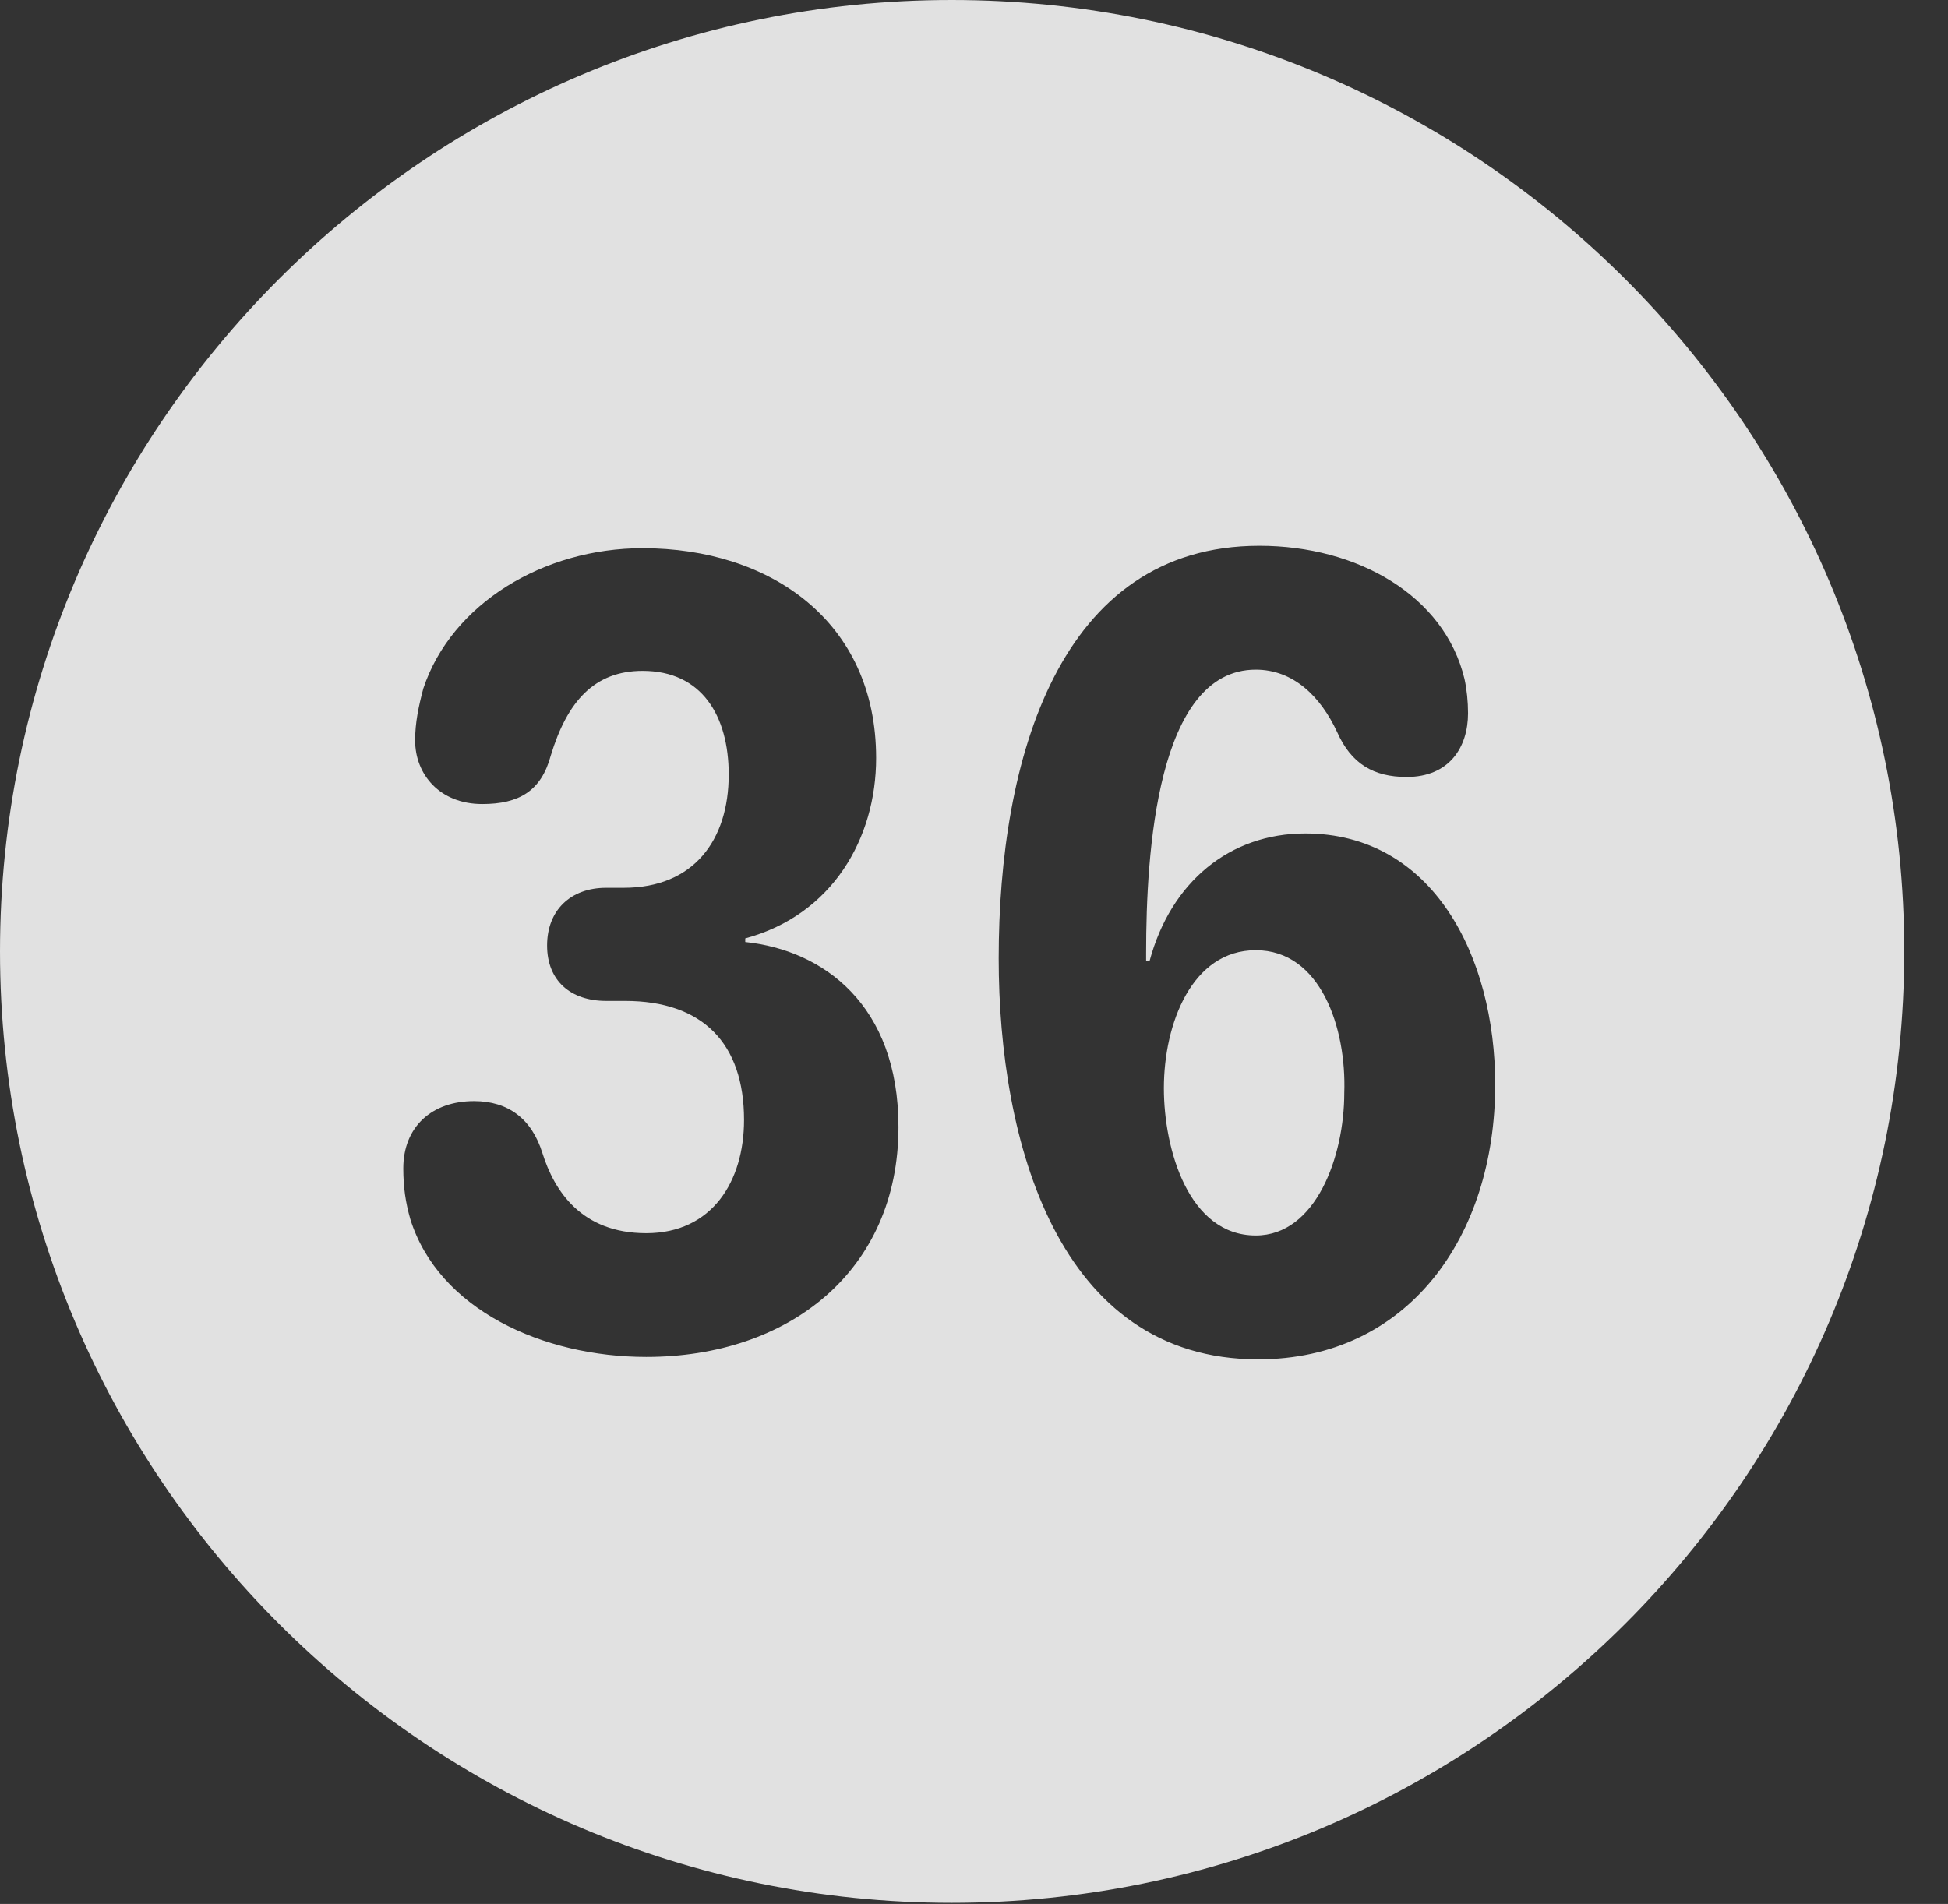 <?xml version="1.0" encoding="UTF-8"?>
<!--Generator: Apple Native CoreSVG 341-->
<!DOCTYPE svg
PUBLIC "-//W3C//DTD SVG 1.1//EN"
       "http://www.w3.org/Graphics/SVG/1.1/DTD/svg11.dtd">
<svg version="1.1" xmlns="http://www.w3.org/2000/svg" xmlns:xlink="http://www.w3.org/1999/xlink" viewBox="0 0 16.133 15.771">
 <rect x="0" y="0" width="16.133" height="15.771" fill="#333333" stroke="none"/>
 <g>
  <rect height="15.771" opacity="0" width="16.133" x="0" y="0"/>
  <path d="M15.771 7.881C15.771 12.227 12.236 15.762 7.881 15.762C3.535 15.762 0 12.227 0 7.881C0 3.535 3.535 0 7.881 0C12.236 0 15.771 3.535 15.771 7.881ZM8.271 7.939C8.271 9.453 8.76 11.26 10.42 11.26C11.66 11.26 12.383 10.244 12.383 8.984C12.383 7.92 11.865 6.904 10.81 6.904C10.185 6.904 9.697 7.305 9.521 7.959L9.492 7.959C9.492 7.939 9.492 7.91 9.492 7.891C9.492 7.07 9.58 5.547 10.4 5.547C10.713 5.547 10.938 5.771 11.074 6.064C11.191 6.328 11.377 6.436 11.65 6.436C12.002 6.436 12.158 6.191 12.158 5.908C12.158 5.811 12.148 5.713 12.129 5.625C11.963 4.932 11.24 4.521 10.43 4.521C8.77 4.521 8.271 6.289 8.271 7.939ZM3.506 5.703C3.467 5.85 3.438 5.986 3.438 6.133C3.438 6.416 3.643 6.66 3.994 6.66C4.297 6.66 4.482 6.553 4.561 6.26C4.697 5.811 4.922 5.557 5.322 5.557C5.811 5.557 6.035 5.928 6.035 6.416C6.035 6.963 5.742 7.354 5.166 7.354L5.02 7.354C4.727 7.354 4.531 7.539 4.531 7.832C4.531 8.125 4.727 8.291 5.02 8.291L5.176 8.291C5.82 8.291 6.162 8.643 6.162 9.277C6.162 9.785 5.898 10.215 5.352 10.215C4.814 10.215 4.59 9.863 4.492 9.551C4.404 9.268 4.209 9.121 3.926 9.121C3.574 9.121 3.34 9.336 3.34 9.678C3.34 9.834 3.359 9.961 3.398 10.098C3.633 10.85 4.502 11.24 5.352 11.24C6.533 11.24 7.441 10.527 7.441 9.336C7.441 8.32 6.816 7.871 6.172 7.803L6.172 7.773C6.895 7.578 7.256 6.943 7.256 6.279C7.256 5.146 6.377 4.541 5.322 4.541C4.502 4.541 3.74 5 3.506 5.703ZM11.133 9.053C11.133 9.58 10.898 10.234 10.4 10.234C9.844 10.234 9.639 9.521 9.639 9.014C9.639 8.477 9.873 7.871 10.4 7.871C10.938 7.871 11.152 8.516 11.133 9.053Z" fill="white" fill-opacity="0.85"/>
 </g>
</svg>
